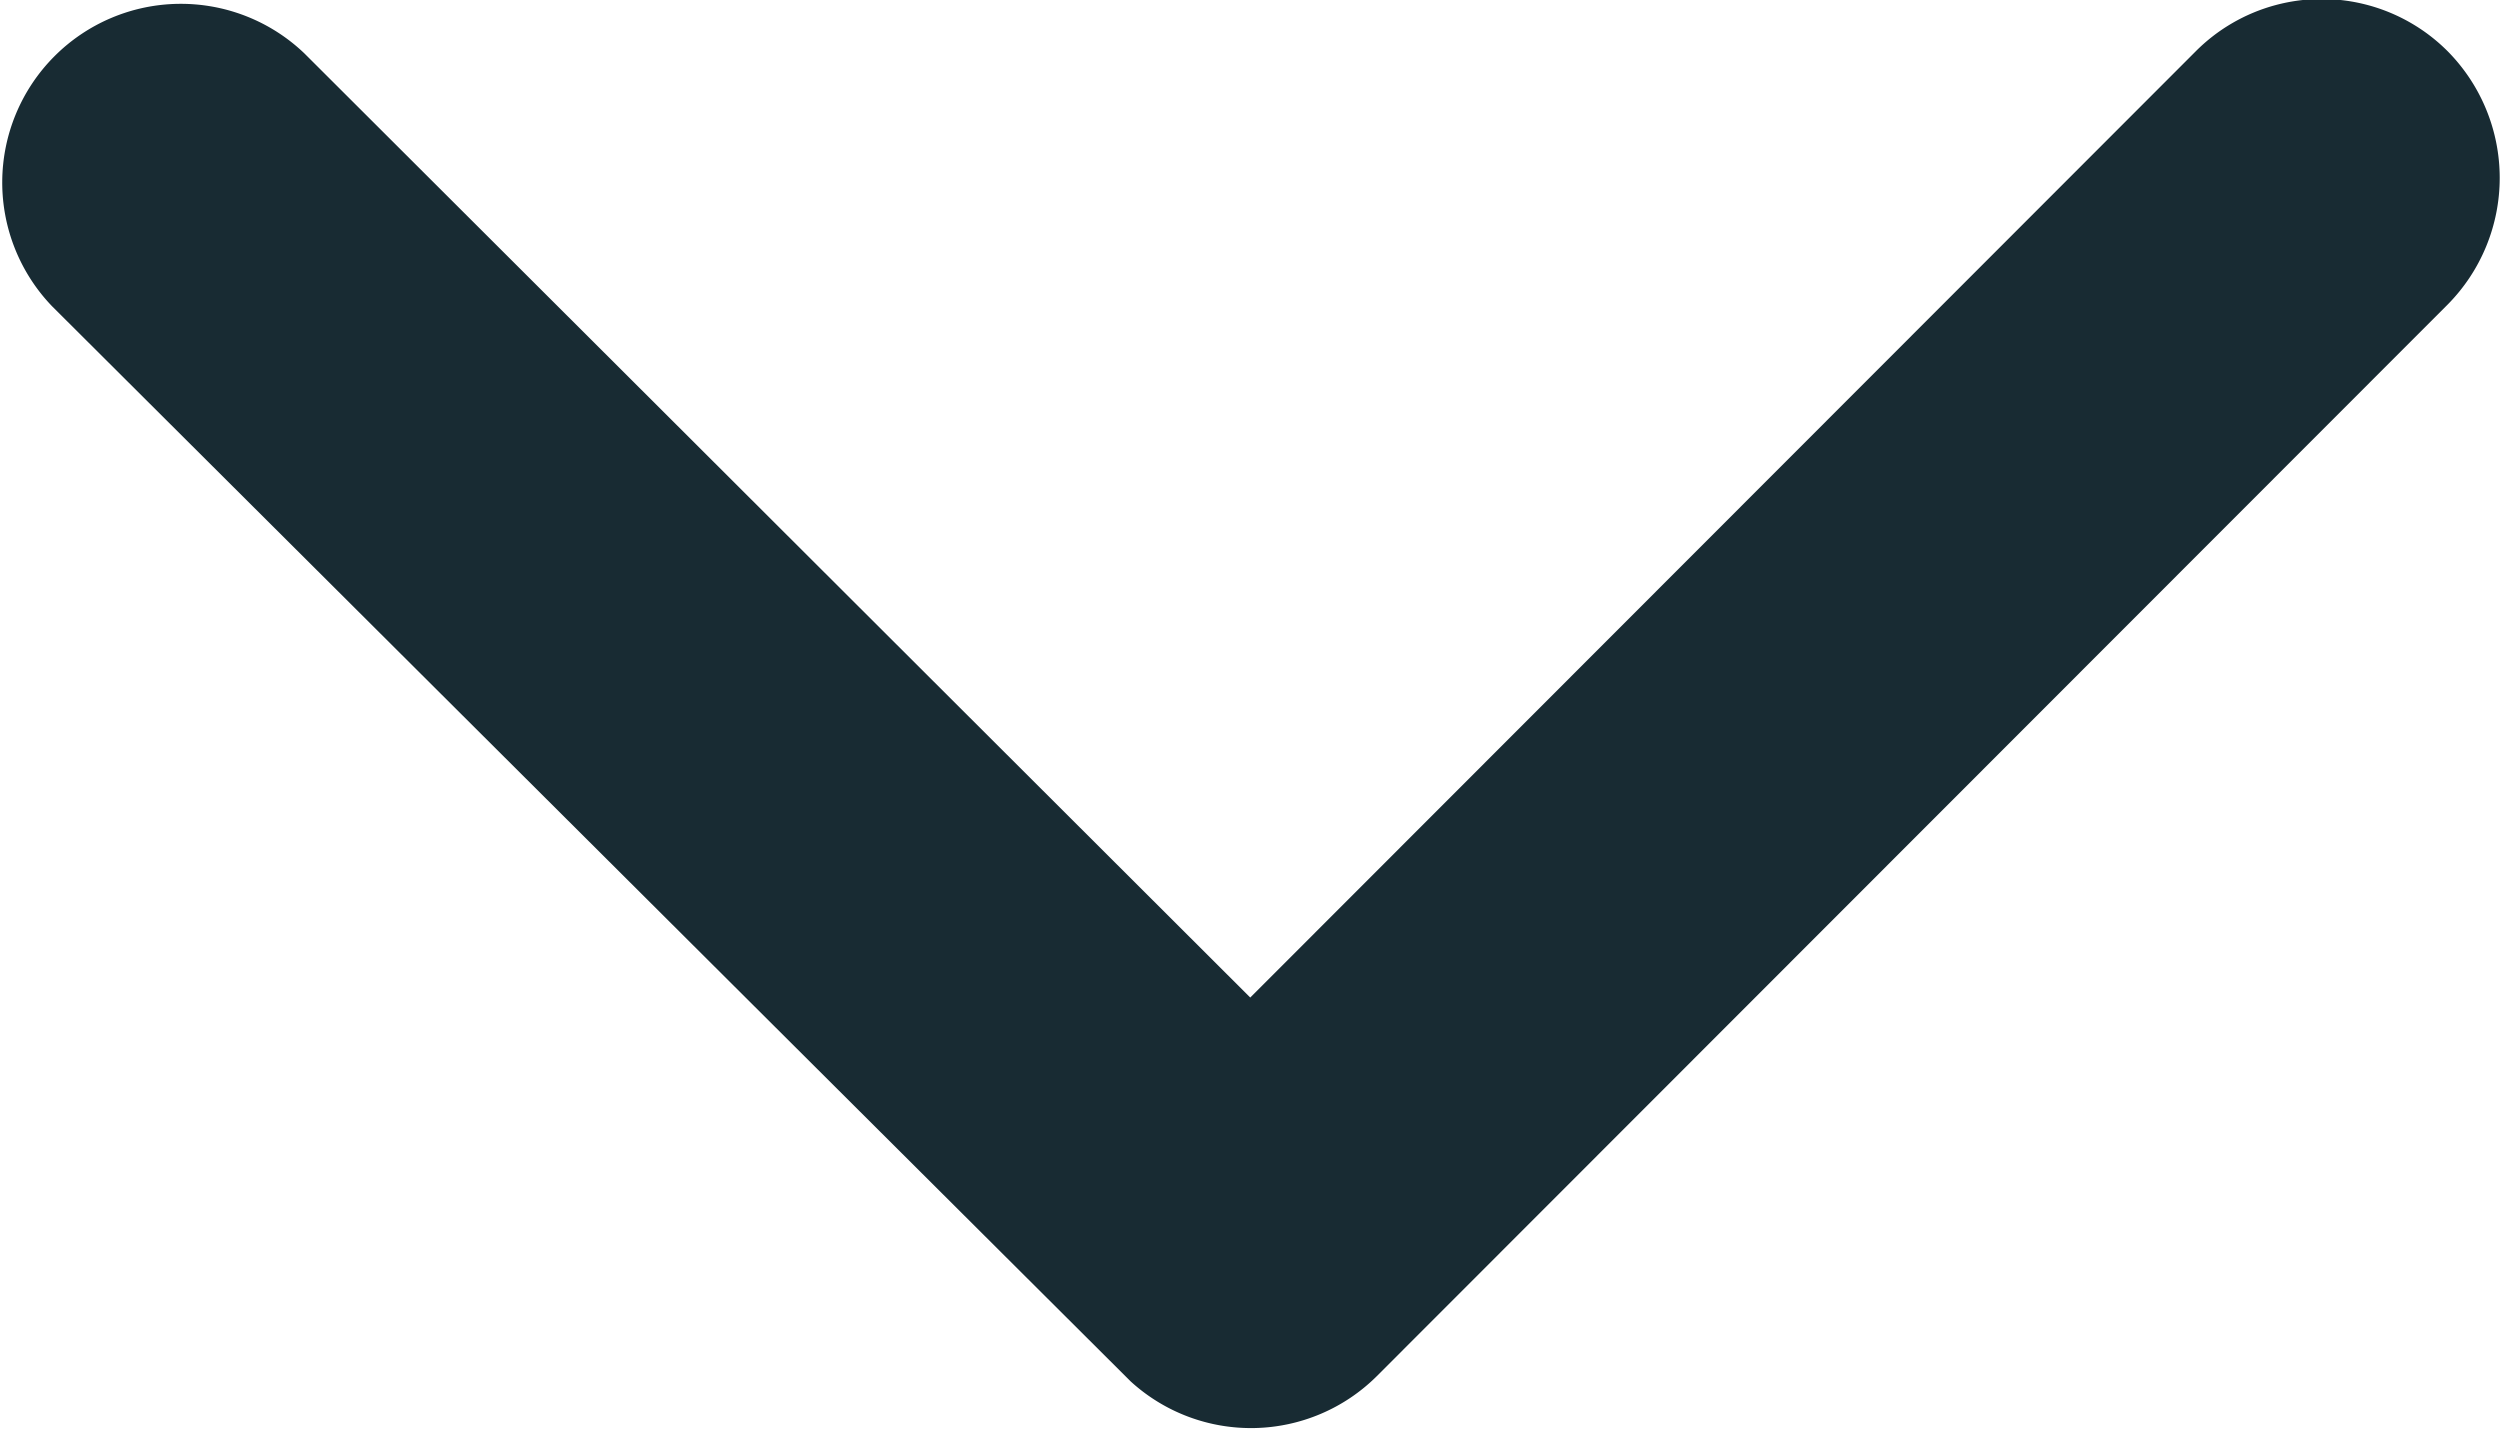 <svg xmlns="http://www.w3.org/2000/svg" width="10.16" height="5.809"><path data-name="Icon ionic-ios-arrow-down" d="M5.081 4.054L8.923.209a.723.723 0 011.025 0 .732.732 0 010 1.028L5.595 5.593a.725.725 0 01-1 .021L.212 1.245A.726.726 0 011.237.217z" fill="#182b33"/></svg>